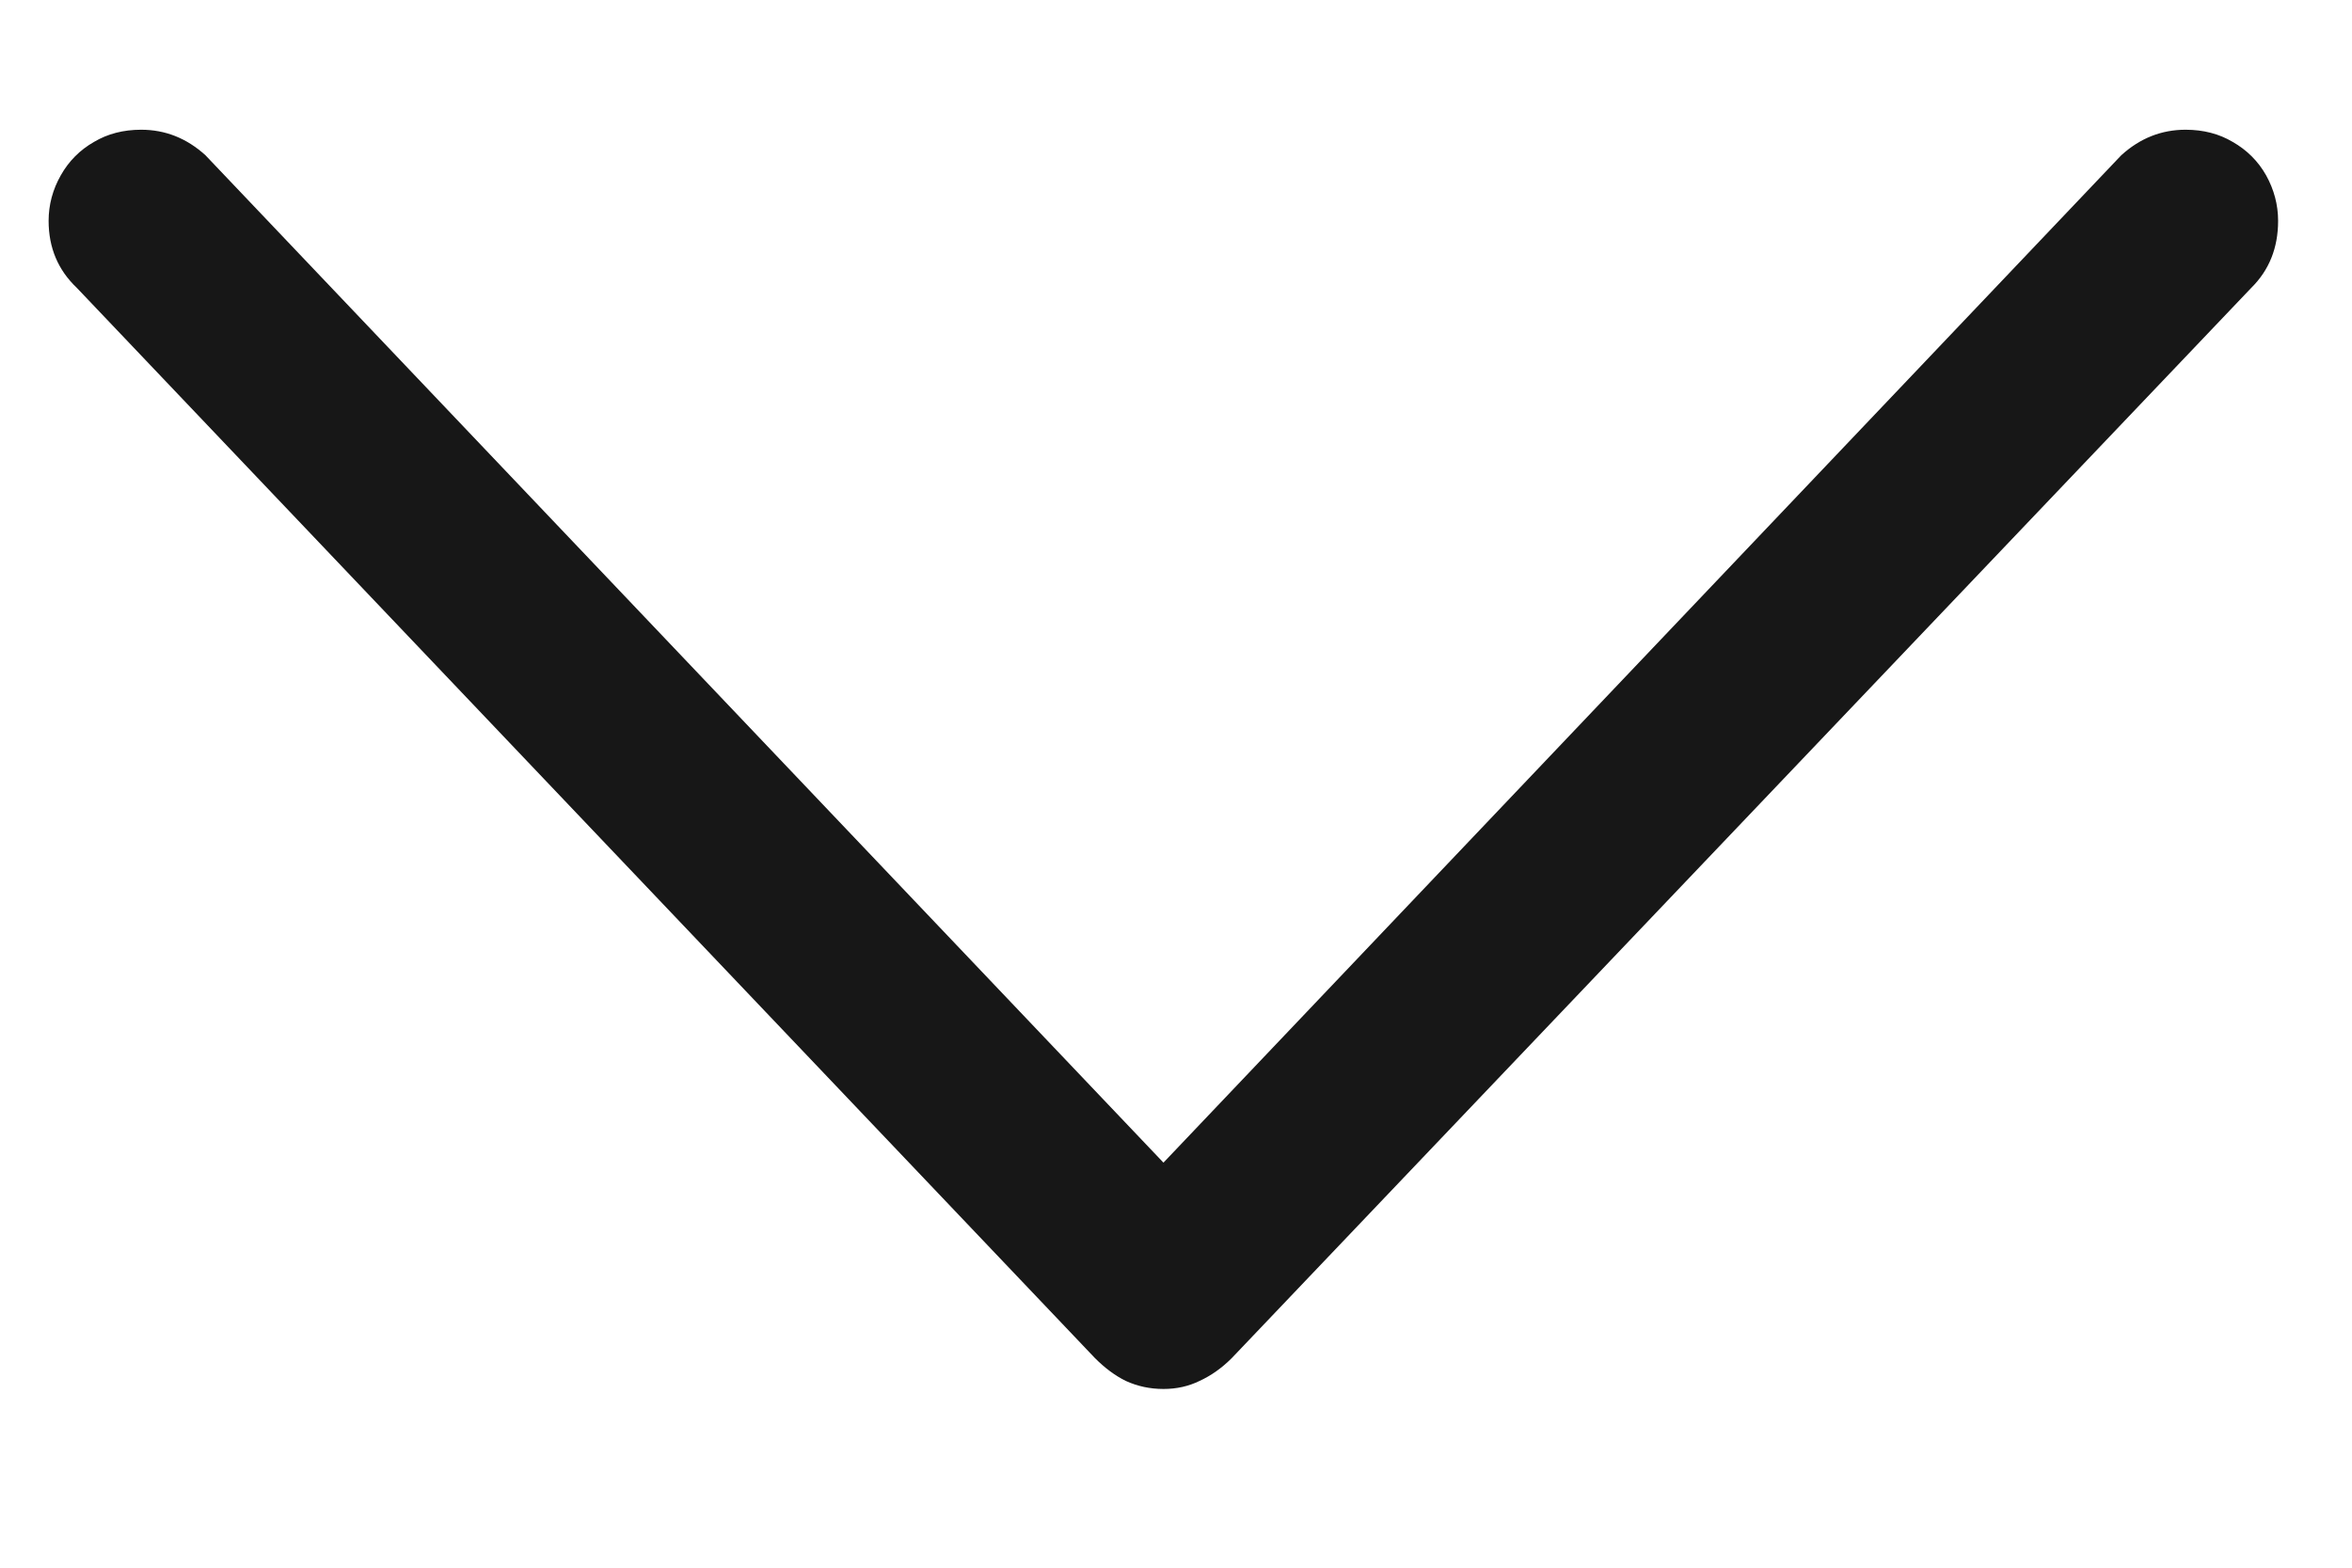 <svg width="12" height="8" viewBox="0 0 12 8" fill="none" xmlns="http://www.w3.org/2000/svg">
<path d="M5.936 7.088C5.867 7.088 5.803 7.074 5.744 7.047C5.689 7.02 5.637 6.981 5.587 6.931L0.392 1.469C0.296 1.378 0.248 1.264 0.248 1.127C0.248 1.045 0.269 0.967 0.31 0.895C0.351 0.822 0.408 0.765 0.48 0.724C0.549 0.683 0.629 0.662 0.72 0.662C0.843 0.662 0.952 0.705 1.048 0.792L5.936 5.933L10.823 0.792C10.919 0.705 11.028 0.662 11.151 0.662C11.242 0.662 11.322 0.683 11.391 0.724C11.463 0.765 11.521 0.822 11.562 0.895C11.602 0.967 11.623 1.045 11.623 1.127C11.623 1.264 11.578 1.378 11.486 1.469L6.284 6.931C6.234 6.981 6.179 7.02 6.12 7.047C6.065 7.074 6.004 7.088 5.936 7.088Z" fill="#171717"/>
</svg>
